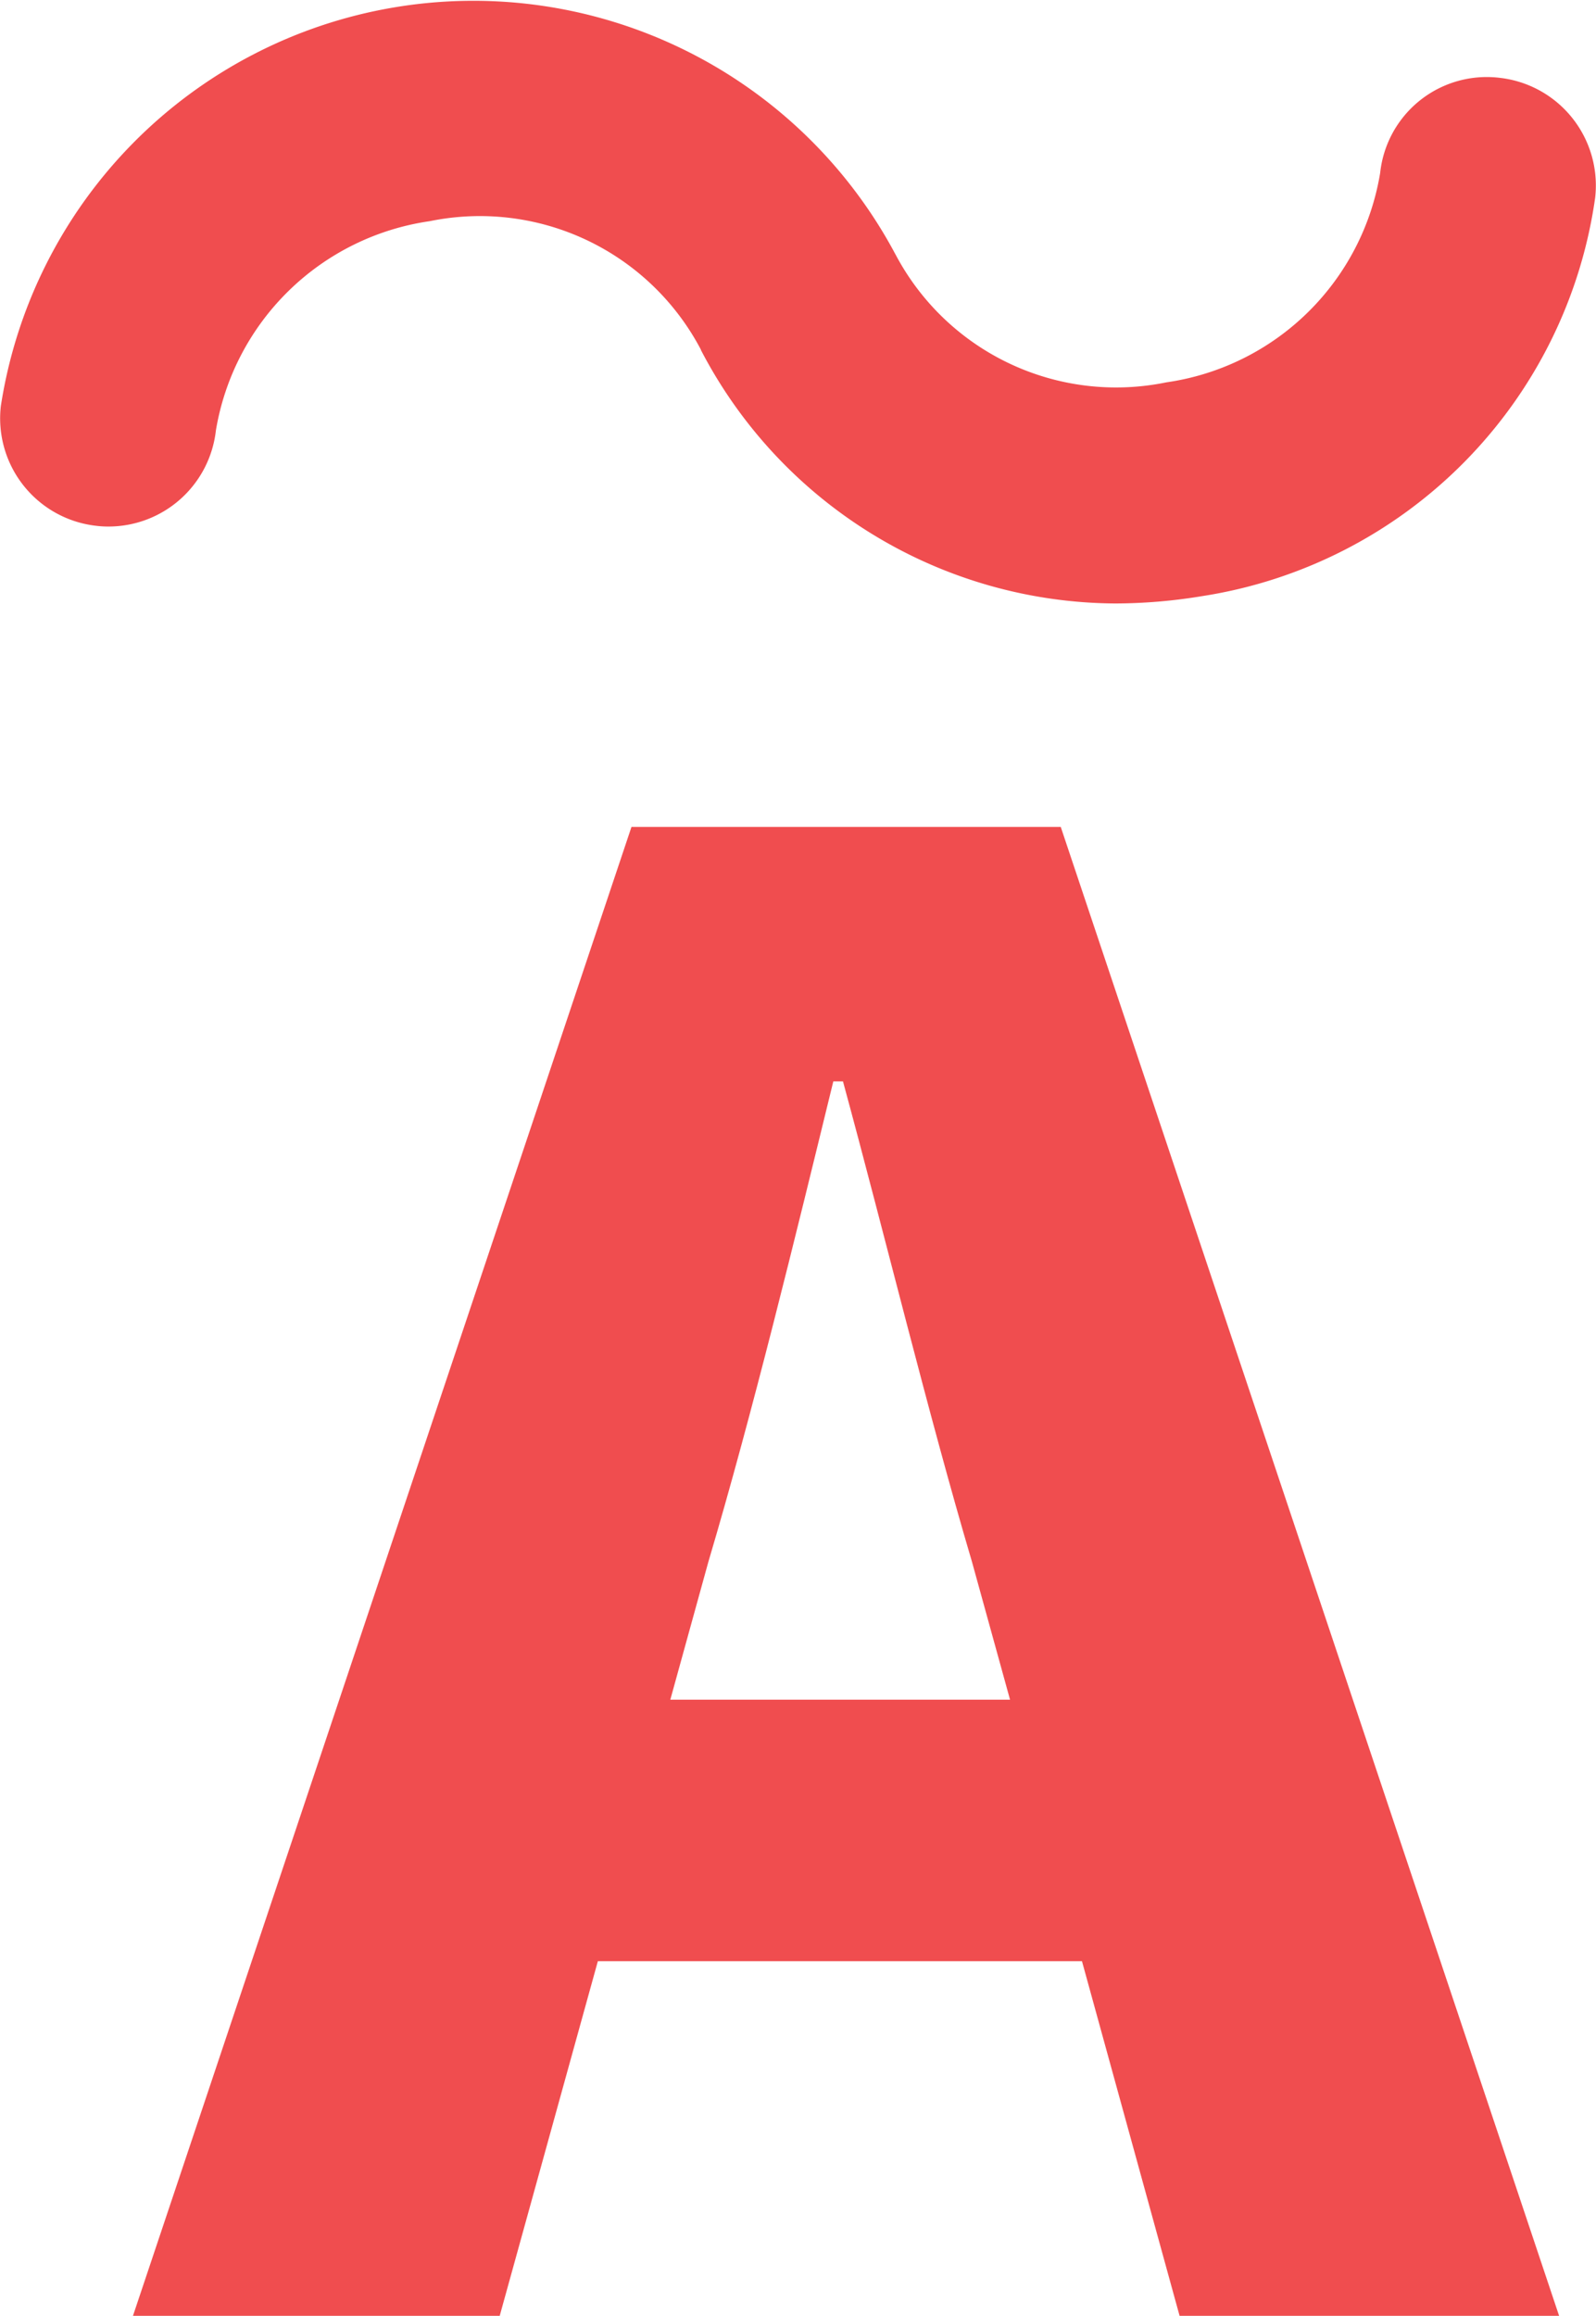 <svg id="Group_2316" data-name="Group 2316" xmlns="http://www.w3.org/2000/svg" width="30.236" height="43.866" viewBox="0 0 30.236 43.866">
  <path id="Path_3837" data-name="Path 3837" d="M426.026,443.154l-9.444,28.2h6.948l1.859-6.716h9.172l1.849,6.716H443.6l-9.441-28.2Zm.736,16.53.721-2.611c.837-2.819,1.639-6.119,2.367-9.1h.183c.8,2.94,1.609,6.277,2.444,9.1l.721,2.611Z" transform="translate(-414.063 -427.491)" fill="#F04D4F"/>
  <path id="Path_3838" data-name="Path 3838" d="M442.661,435.832a2.031,2.031,0,0,0-2.273,1.8,4.793,4.793,0,0,1-4.051,3.967,4.725,4.725,0,0,1-5.128-2.418h0l-.006-.01,0,0h0a9.058,9.058,0,0,0-16.946,2.876,2.048,2.048,0,0,0,1.805,2.269,1.8,1.8,0,0,0,.234.014,2.048,2.048,0,0,0,2.035-1.819,4.8,4.8,0,0,1,4.053-3.965,4.729,4.729,0,0,1,5.136,2.435l0,.006a8.9,8.9,0,0,0,7.846,4.8,10.168,10.168,0,0,0,1.649-.139,8.894,8.894,0,0,0,7.446-7.545A2.052,2.052,0,0,0,442.661,435.832Z" transform="translate(-414.241 -434.357)" fill="#F04D4F"/>
</svg>
